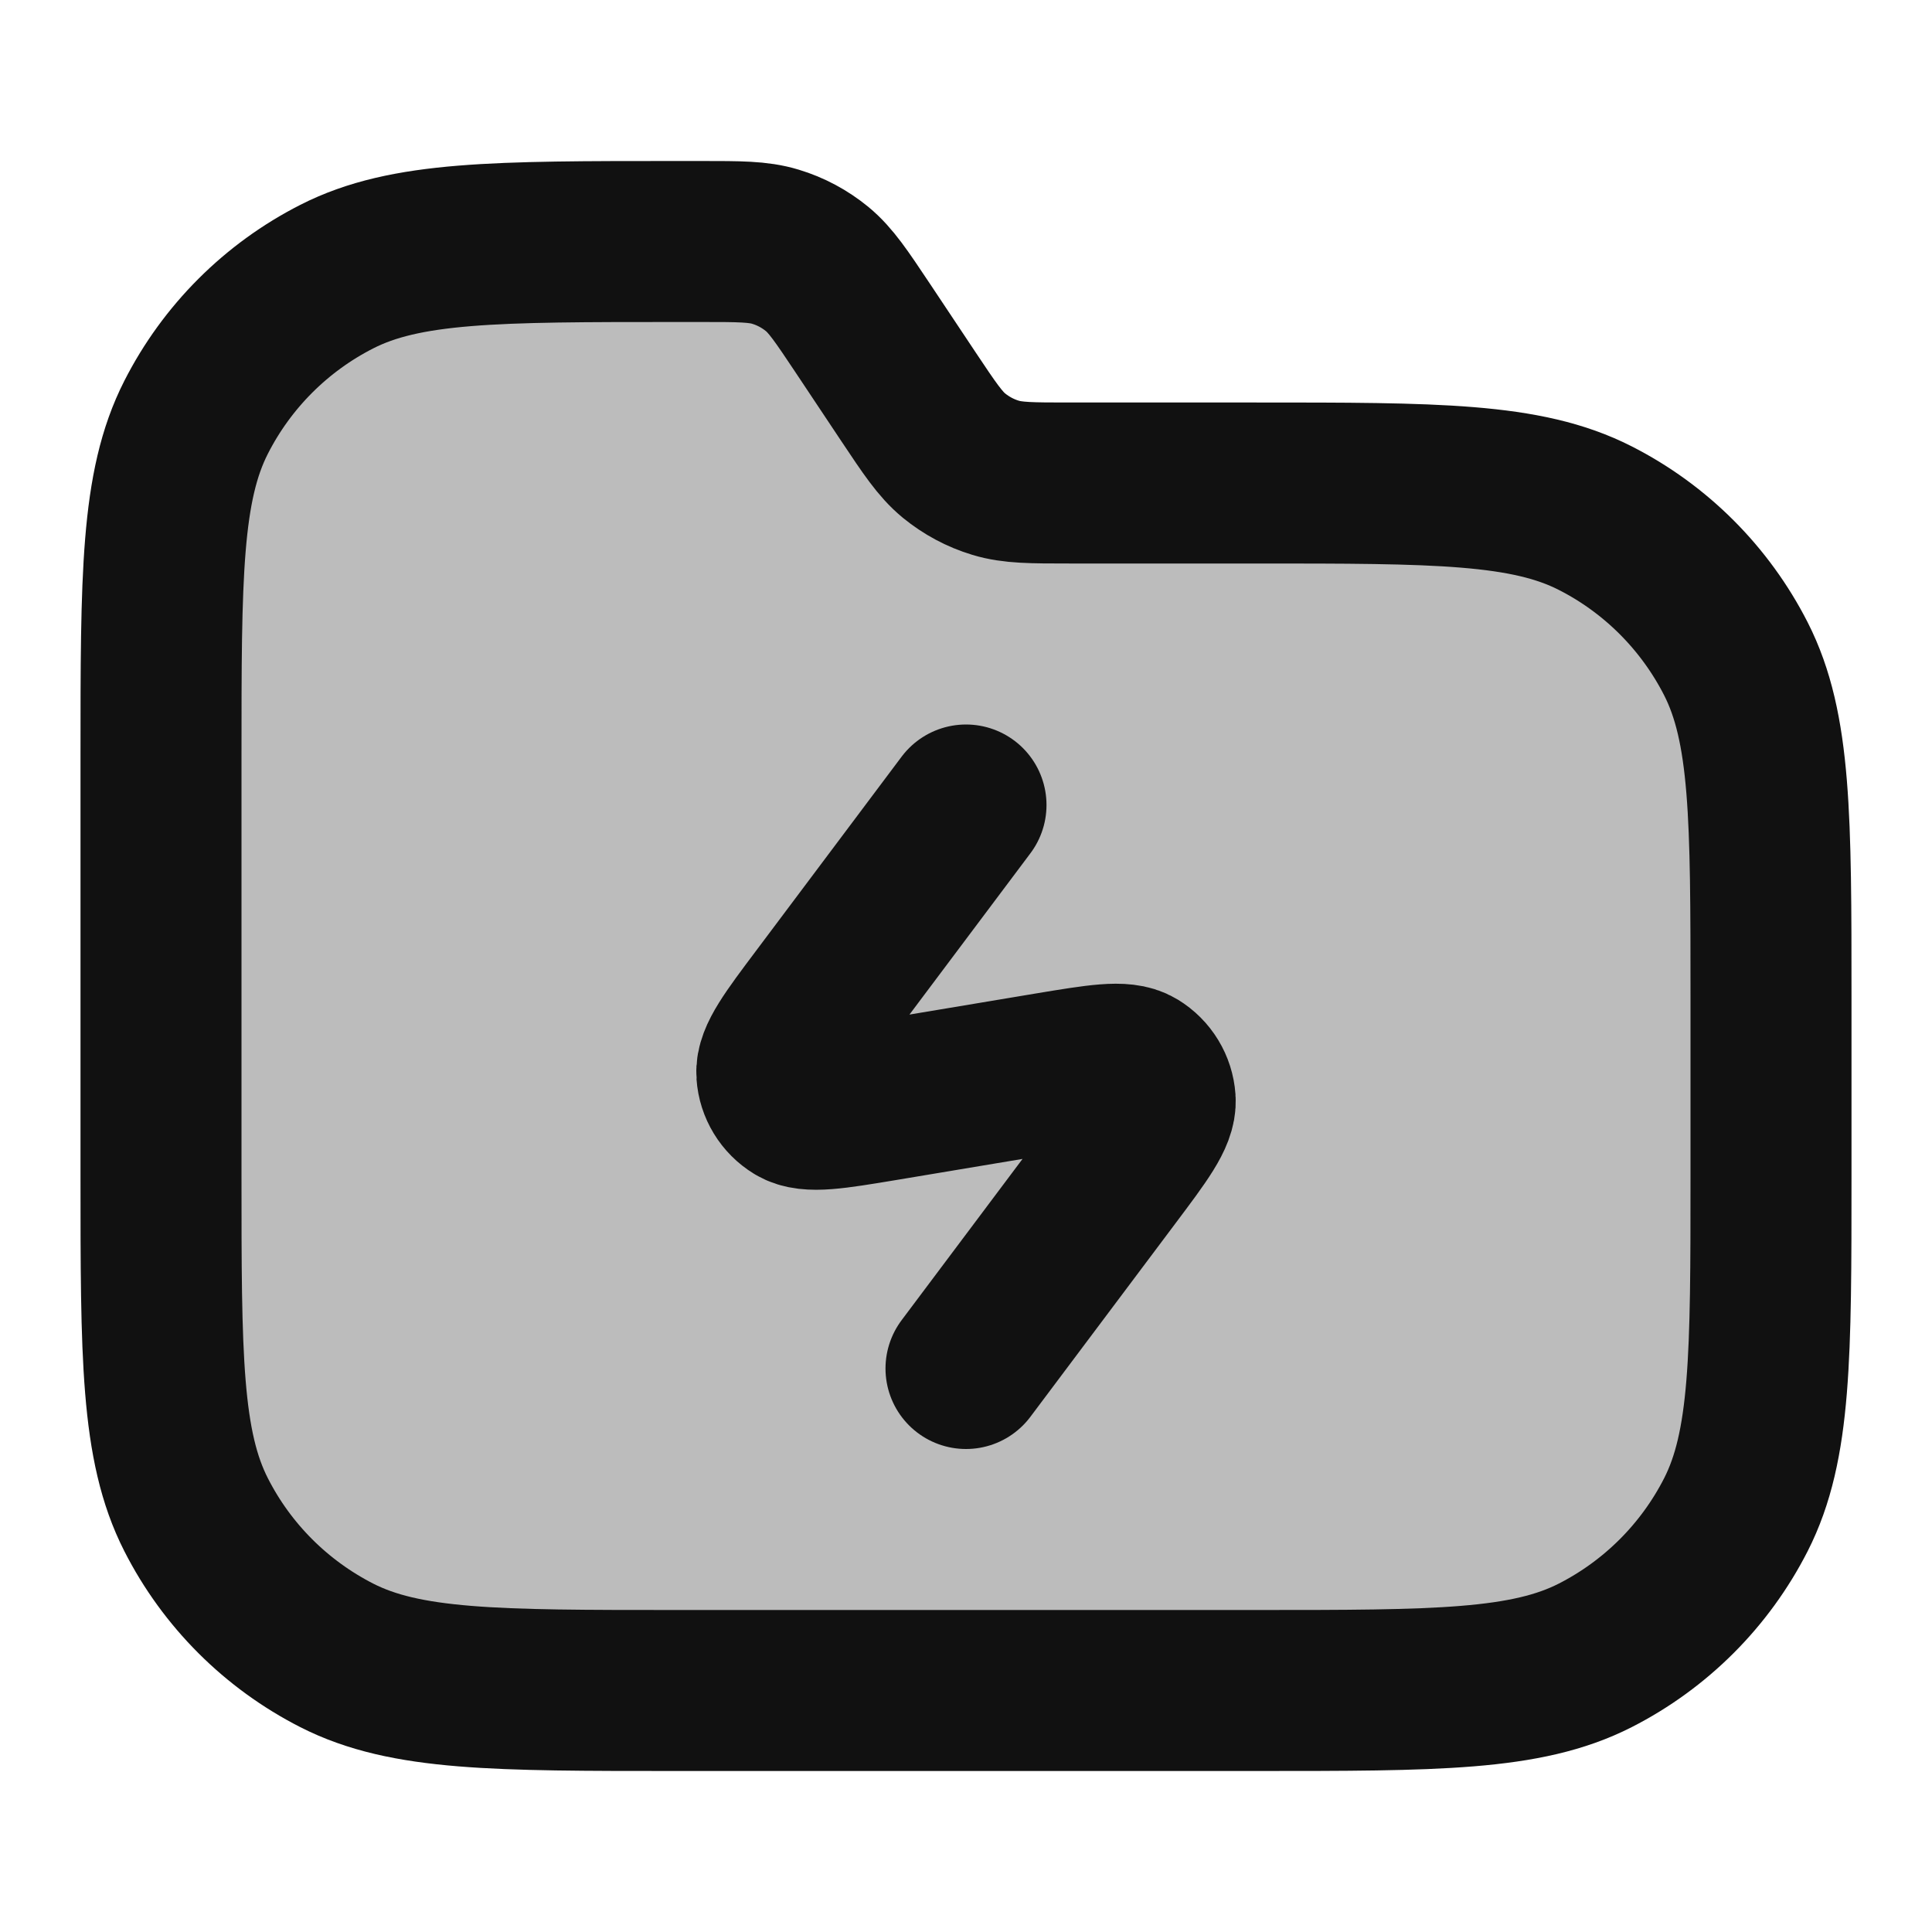 <svg width="24" height="24" viewBox="0 0 24 24" fill="none" xmlns="http://www.w3.org/2000/svg">
<path opacity="0.28" d="M2 9.4C2 7.16 2 6.04 2.436 5.184C2.819 4.431 3.431 3.819 4.184 3.436C5.04 3 6.16 3 8.4 3H8.716C9.185 3 9.42 3 9.633 3.065C9.822 3.122 9.997 3.216 10.15 3.341C10.322 3.483 10.452 3.678 10.713 4.069L11.287 4.931C11.548 5.322 11.678 5.517 11.85 5.659C12.003 5.784 12.178 5.878 12.367 5.935C12.58 6 12.815 6 13.284 6H15.6C17.84 6 18.96 6 19.816 6.436C20.569 6.819 21.18 7.431 21.564 8.184C22 9.04 22 10.16 22 12.4V14.6C22 16.84 22 17.96 21.564 18.816C21.18 19.569 20.569 20.18 19.816 20.564C18.96 21 17.84 21 15.6 21H8.4C6.16 21 5.04 21 4.184 20.564C3.431 20.18 2.819 19.569 2.436 18.816C2 17.96 2 16.84 2 14.6V9.4Z" fill="#111111"/>
<path d="M12 10L10.198 12.403C9.824 12.901 9.637 13.151 9.65 13.337C9.661 13.498 9.75 13.644 9.888 13.728C10.047 13.825 10.355 13.774 10.97 13.672L13.03 13.328C13.646 13.226 13.953 13.175 14.112 13.272C14.25 13.356 14.339 13.502 14.35 13.663C14.363 13.849 14.176 14.099 13.802 14.597L12 17M8.716 3H8.4C6.16 3 5.04 3 4.184 3.436C3.431 3.819 2.819 4.431 2.436 5.184C2 6.04 2 7.16 2 9.4V14.6C2 16.84 2 17.96 2.436 18.816C2.819 19.569 3.431 20.18 4.184 20.564C5.04 21 6.16 21 8.4 21H15.6C17.84 21 18.96 21 19.816 20.564C20.569 20.18 21.18 19.569 21.564 18.816C22 17.96 22 16.84 22 14.6V12.4C22 10.16 22 9.04 21.564 8.184C21.18 7.431 20.569 6.819 19.816 6.436C18.96 6 17.84 6 15.6 6H13.284C12.815 6 12.58 6 12.367 5.935C12.178 5.878 12.003 5.784 11.85 5.659C11.678 5.517 11.548 5.322 11.287 4.931L10.713 4.069C10.452 3.678 10.322 3.483 10.15 3.341C9.997 3.216 9.822 3.122 9.633 3.065C9.42 3 9.185 3 8.716 3Z" stroke="#111111" stroke-width="2" stroke-linecap="round" stroke-linejoin="round"/>
</svg>
